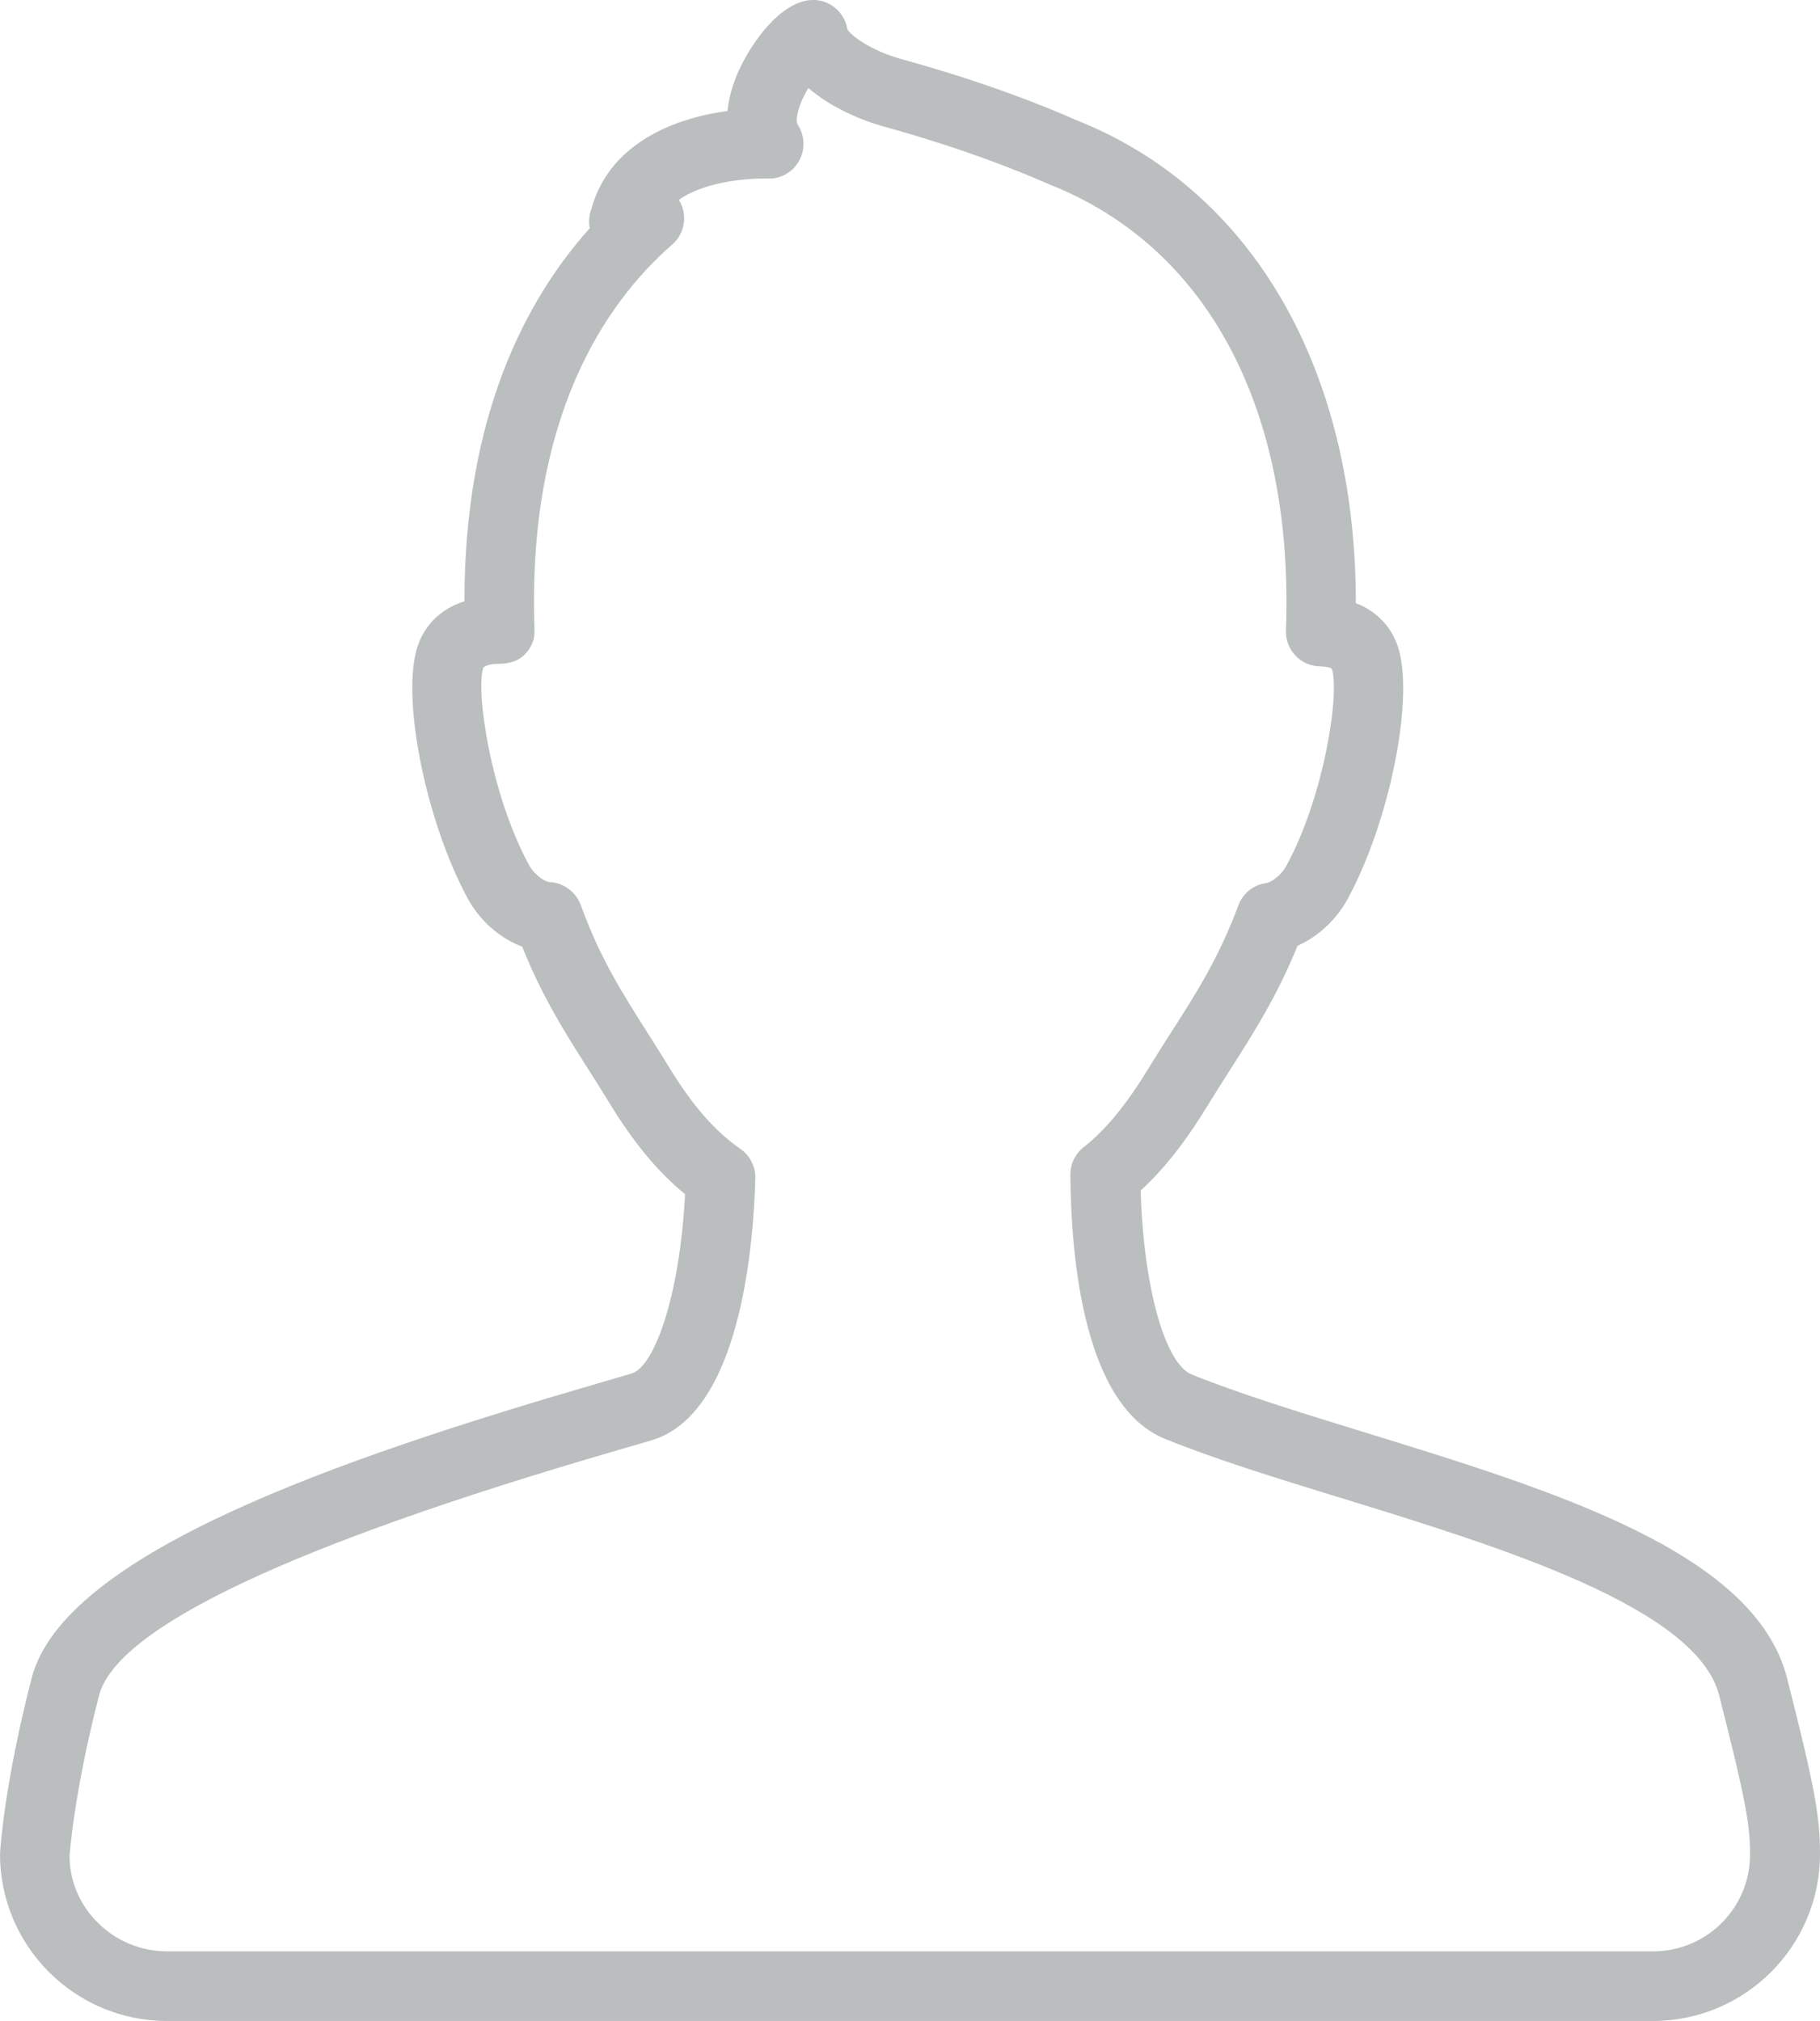 
                    <svg class="img-responsive-SVG" version="1.1" xmlns="http://www.w3.org/2000/svg" xmlns:xlink="http://www.w3.org/1999/xlink"
                        xmlns:a="http://ns.adobe.com/AdobeSVGViewerExtensions/3.0/" x="0px" y="0px" width="20.103px" height="22.322px"
                        viewBox="0 0 20.103 22.322" enable-background="new 0 0 20.103 22.322" xml:space="preserve" preserveAspectRatio="xMinYMin">
                        <path fill="#BABEBF" d="M19.739,18.535c-0.353-1.387-2.554-2.065-4.684-2.72c-0.703-0.217-1.366-0.421-1.891-0.633
                            c-0.3-0.121-0.534-0.98-0.565-2.033c0.256-0.232,0.497-0.539,0.747-0.949c0.081-0.133,0.161-0.257,0.24-0.382
                            c0.256-0.401,0.52-0.814,0.746-1.372c0.223-0.098,0.426-0.284,0.552-0.514c0.472-0.866,0.746-2.254,0.552-2.803
                            c-0.078-0.22-0.239-0.382-0.46-0.467c0.001-2.582-1.143-4.564-3.087-5.335c-0.387-0.171-1.034-0.426-1.917-0.67
                            c-0.37-0.1-0.587-0.279-0.612-0.334C9.343,0.219,9.285,0.127,9.2,0.068c-0.085-0.06-0.193-0.081-0.294-0.061
                            C8.559,0.076,8.254,0.546,8.133,0.843C8.08,0.976,8.048,1.104,8.036,1.226C7.376,1.314,6.719,1.627,6.533,2.305
                            C6.507,2.375,6.5,2.451,6.514,2.521c-0.708,0.79-1.385,2.078-1.384,4.12c-0.249,0.08-0.429,0.247-0.513,0.485
                            c-0.194,0.548,0.08,1.935,0.551,2.801c0.135,0.248,0.359,0.439,0.6,0.529c0.22,0.551,0.47,0.946,0.735,1.362
                            c0.075,0.118,0.151,0.238,0.228,0.364c0.266,0.437,0.535,0.762,0.836,1.008c-0.059,1.137-0.342,1.906-0.589,1.98l-0.385,0.113
                            c-2.889,0.841-5.889,1.884-6.243,3.251C0.051,19.687,0.002,20.423,0,20.478c0,1.017,0.827,1.844,1.843,1.844h16.416
                            c1.017,0,1.844-0.827,1.844-1.844C20.104,20.057,20.038,19.712,19.739,18.535z M18.26,21.553H1.844
                            c-0.593,0-1.075-0.482-1.076-1.051c0-0.007,0.048-0.7,0.326-1.775c0.194-0.748,2.116-1.659,5.714-2.705l0.391-0.114
                            c0.97-0.291,1.123-2.12,1.144-2.892c0.003-0.13-0.059-0.253-0.165-0.326c-0.28-0.194-0.532-0.482-0.79-0.906
                            c-0.08-0.13-0.158-0.255-0.236-0.377c-0.283-0.445-0.527-0.83-0.736-1.408C6.363,9.851,6.222,9.749,6.067,9.742
                            C6.024,9.741,5.908,9.671,5.843,9.554C5.421,8.78,5.25,7.628,5.339,7.372c0.009-0.008,0.054-0.04,0.168-0.04H5.51
                            c0.103,0,0.209-0.025,0.284-0.101C5.868,7.156,5.909,7.064,5.904,6.96c-0.085-2.348,0.78-3.612,1.521-4.259
                            C7.553,2.59,7.592,2.408,7.523,2.254C7.516,2.237,7.507,2.222,7.499,2.207C7.82,1.98,8.35,1.972,8.428,1.972h0.04
                            c0.14,0.009,0.271-0.058,0.346-0.175c0.084-0.13,0.081-0.299-0.007-0.427C8.803,1.363,8.794,1.33,8.809,1.257
                            c0.02-0.096,0.067-0.197,0.12-0.285C9.163,1.175,9.485,1.321,9.77,1.4c0.838,0.232,1.447,0.472,1.824,0.638
                            c1.748,0.692,2.7,2.487,2.61,4.924C14.2,7.064,14.237,7.165,14.308,7.24c0.07,0.075,0.168,0.119,0.272,0.12
                            c0.084,0.002,0.126,0.02,0.13,0.025c0.091,0.258-0.08,1.406-0.502,2.179c-0.063,0.115-0.176,0.185-0.223,0.19
                            c-0.141,0.02-0.258,0.114-0.307,0.247c-0.212,0.573-0.469,0.977-0.743,1.403c-0.082,0.128-0.165,0.258-0.249,0.396
                            c-0.244,0.402-0.479,0.686-0.713,0.868c-0.096,0.074-0.15,0.187-0.15,0.307c0.007,0.934,0.151,2.557,1.048,2.919
                            c0.556,0.225,1.235,0.435,1.953,0.655c1.746,0.537,3.918,1.206,4.165,2.176c0.296,1.162,0.341,1.431,0.341,1.752
                            C19.335,21.07,18.853,21.553,18.26,21.553z" />
                    </svg>